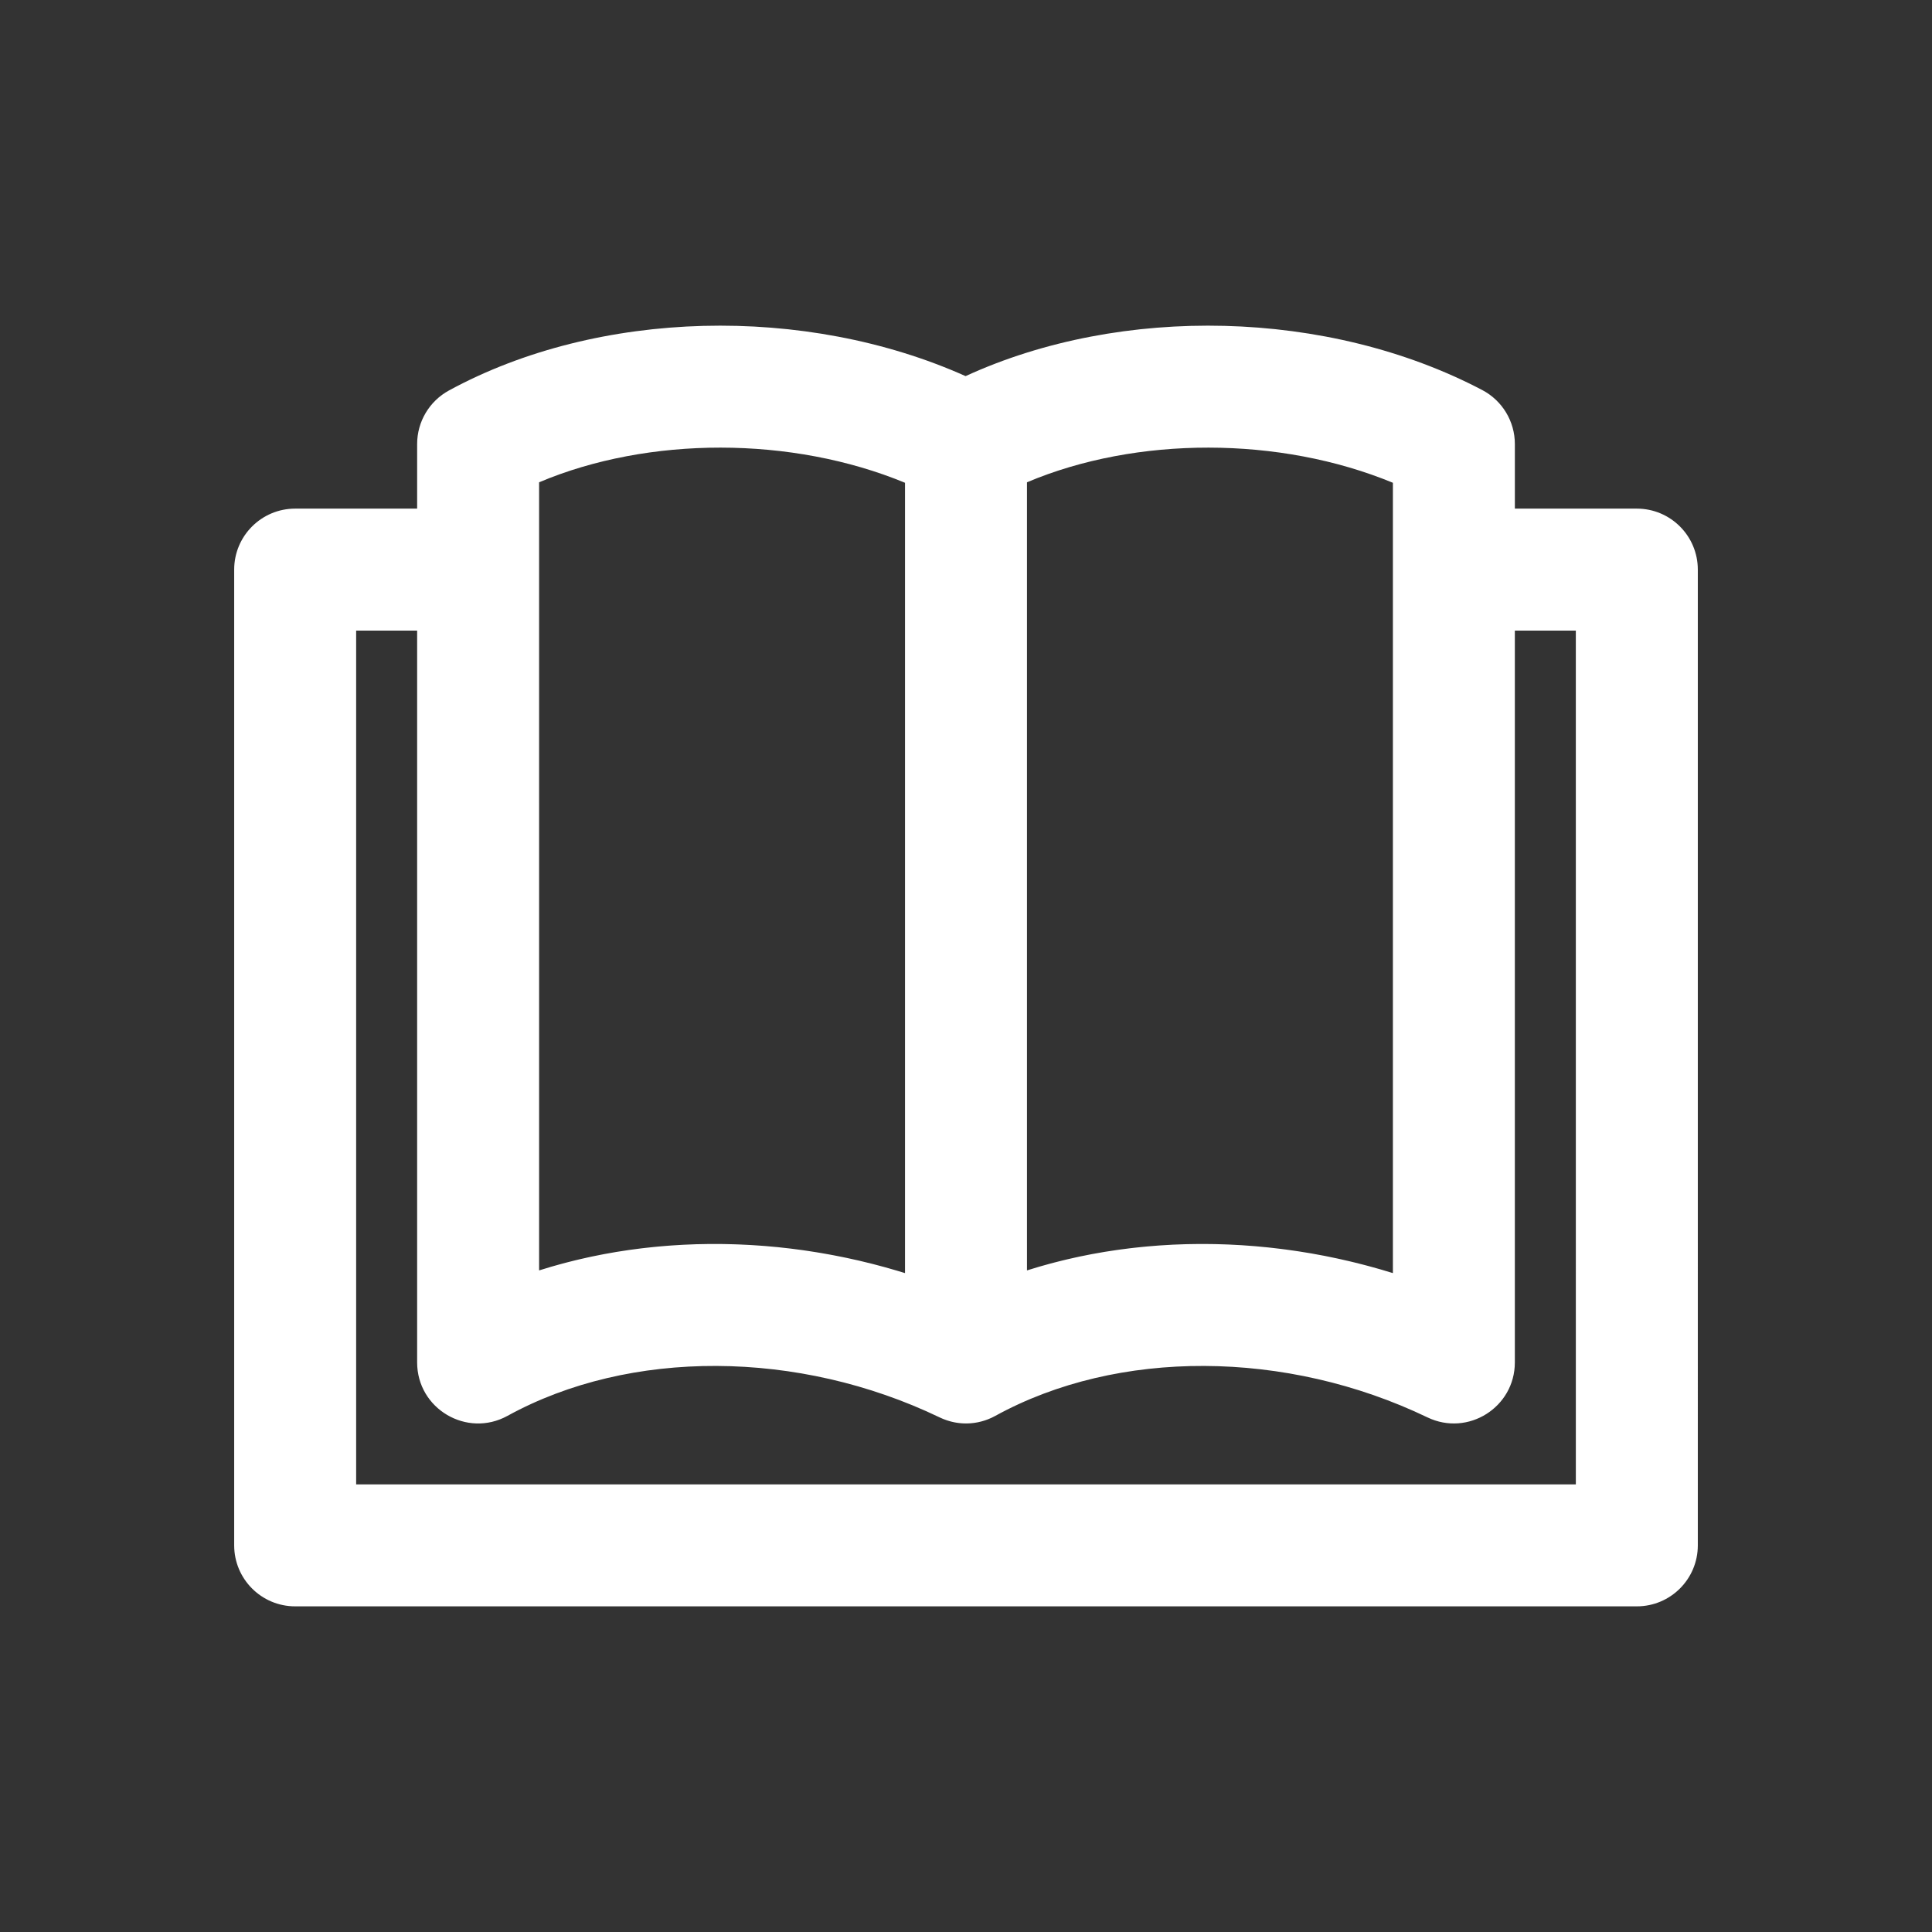 <!DOCTYPE svg PUBLIC "-//W3C//DTD SVG 1.1//EN" "http://www.w3.org/Graphics/SVG/1.1/DTD/svg11.dtd">
<!-- Uploaded to: SVG Repo, www.svgrepo.com, Transformed by: SVG Repo Mixer Tools -->
<svg fill="#ffffff" height="207px" width="207px" version="1.1" id="Layer_1" xmlns="http://www.w3.org/2000/svg" xmlns:xlink="http://www.w3.org/1999/xlink" viewBox="-81.92 -81.92 675.84 675.84" xml:space="preserve">
<rect x="-81.92" y="-81.92" width="675.84" height="675.84" fill="#333333" stroke="none"/>
<g id="SVGRepo_bgCarrier" stroke-width="0"/>
<g id="SVGRepo_tracerCarrier" stroke-linecap="round" stroke-linejoin="round"/>
<g id="SVGRepo_iconCarrier"> <g> <g> <path d="M490.667,96.003H448V73.411c0-7.926-4.394-15.198-11.409-18.885c-53.857-28.302-126.167-29.939-180.737-4.874 c-56.068-25.088-128.43-23.44-180.719,5.021C68.272,58.409,64,65.597,64,73.411v22.592H21.333C9.551,96.003,0,105.554,0,117.336 v341.333c0,11.782,9.551,21.333,21.333,21.333h469.333c11.782,0,21.333-9.551,21.333-21.333V117.336 C512,105.554,502.449,96.003,490.667,96.003z M405.333,86.964v30.372v246.092c-1.462-0.455-2.929-0.891-4.398-1.315 c-0.473-0.136-0.947-0.266-1.42-0.399c-1.004-0.283-2.009-0.562-3.016-0.831c-0.554-0.148-1.108-0.291-1.662-0.434 c-0.944-0.244-1.889-0.483-2.835-0.715c-0.564-0.138-1.127-0.275-1.692-0.409c-0.976-0.231-1.954-0.454-2.932-0.672 c-0.518-0.116-1.035-0.234-1.553-0.346c-1.191-0.257-2.384-0.502-3.578-0.74c-0.3-0.06-0.599-0.125-0.899-0.183 c-1.489-0.29-2.981-0.564-4.473-0.824c-0.415-0.072-0.831-0.137-1.246-0.207c-1.085-0.183-2.171-0.361-3.257-0.527 c-0.545-0.084-1.091-0.161-1.637-0.241c-0.967-0.141-1.935-0.277-2.903-0.406c-0.572-0.076-1.145-0.15-1.718-0.221 c-0.967-0.121-1.934-0.234-2.901-0.342c-0.55-0.061-1.099-0.124-1.649-0.182c-1.079-0.112-2.158-0.213-3.238-0.31 c-0.426-0.038-0.852-0.081-1.278-0.117c-1.5-0.126-2.999-0.237-4.498-0.332c-0.282-0.018-0.564-0.029-0.846-0.046 c-1.219-0.073-2.437-0.137-3.655-0.19c-0.524-0.023-1.047-0.038-1.571-0.057c-0.984-0.035-1.968-0.066-2.952-0.088 c-0.572-0.013-1.144-0.022-1.715-0.03c-0.954-0.014-1.908-0.021-2.861-0.022c-0.562-0.001-1.123-0.002-1.684,0.002 c-1.016,0.007-2.032,0.023-3.046,0.044c-0.483,0.01-0.966,0.016-1.449,0.029c-1.452,0.04-2.902,0.091-4.35,0.16 c-0.039,0.002-0.078,0.003-0.117,0.005c-1.485,0.071-2.966,0.162-4.446,0.264c-0.475,0.033-0.948,0.073-1.422,0.109 c-1.011,0.077-2.021,0.158-3.029,0.249c-0.553,0.05-1.105,0.105-1.657,0.159c-0.94,0.093-1.878,0.191-2.816,0.296 c-0.56,0.063-1.12,0.127-1.68,0.194c-0.961,0.116-1.92,0.241-2.877,0.37c-0.513,0.069-1.028,0.136-1.54,0.209 c-1.155,0.165-2.306,0.342-3.456,0.527c-0.304,0.049-0.609,0.092-0.913,0.142c-1.448,0.239-2.892,0.494-4.331,0.764 c-0.393,0.074-0.783,0.155-1.175,0.231c-1.05,0.204-2.099,0.412-3.143,0.632c-0.521,0.11-1.04,0.226-1.56,0.34 c-0.921,0.202-1.841,0.409-2.758,0.624c-0.544,0.128-1.086,0.257-1.629,0.389c-0.914,0.223-1.825,0.453-2.734,0.689 c-0.515,0.133-1.03,0.265-1.544,0.403c-1.01,0.271-2.016,0.553-3.02,0.84c-0.398,0.114-0.798,0.222-1.195,0.339 c-1.355,0.397-2.706,0.806-4.049,1.233V86.792C315.656,70.585,365.748,70.601,405.333,86.964z M106.667,86.792 c38.322-16.207,88.415-16.192,128,0.171v276.465c-0.4-0.124-0.802-0.24-1.202-0.362c-0.569-0.173-1.138-0.345-1.707-0.514 c-0.915-0.271-1.832-0.535-2.75-0.794c-0.547-0.155-1.093-0.311-1.641-0.461c-1.007-0.276-2.017-0.542-3.027-0.805 c-0.454-0.118-0.908-0.241-1.363-0.356c-1.46-0.37-2.922-0.727-4.387-1.067c-0.156-0.036-0.314-0.069-0.47-0.105 c-1.312-0.302-2.626-0.592-3.942-0.87c-0.496-0.105-0.993-0.202-1.489-0.303c-0.98-0.2-1.961-0.397-2.943-0.584 c-0.569-0.108-1.138-0.212-1.708-0.316c-0.922-0.168-1.844-0.332-2.767-0.489c-0.582-0.099-1.163-0.196-1.746-0.29 c-0.932-0.151-1.864-0.294-2.796-0.433c-0.56-0.083-1.121-0.169-1.681-0.248c-1.018-0.144-2.037-0.277-3.055-0.406 c-0.467-0.059-0.934-0.124-1.401-0.18c-1.482-0.179-2.964-0.346-4.447-0.495c-0.121-0.012-0.241-0.021-0.362-0.033 c-1.362-0.135-2.724-0.257-4.086-0.367c-0.498-0.04-0.996-0.073-1.494-0.109c-0.992-0.073-1.983-0.143-2.975-0.203 c-0.567-0.034-1.134-0.063-1.702-0.093c-0.929-0.049-1.857-0.093-2.785-0.13c-0.584-0.023-1.167-0.045-1.751-0.063 c-0.93-0.03-1.86-0.052-2.79-0.07c-0.562-0.011-1.123-0.023-1.685-0.03c-1.012-0.012-2.022-0.013-3.033-0.01 c-0.471,0.001-0.941-0.003-1.412,0.002c-1.476,0.013-2.95,0.038-4.422,0.082c-0.079,0.002-0.157,0.007-0.236,0.009 c-1.391,0.042-2.781,0.099-4.169,0.169c-0.489,0.024-0.976,0.057-1.465,0.085c-0.983,0.056-1.966,0.115-2.947,0.185 c-0.56,0.04-1.119,0.085-1.679,0.129c-0.914,0.072-1.827,0.149-2.738,0.233c-0.575,0.053-1.15,0.108-1.724,0.166 c-0.913,0.092-1.823,0.191-2.734,0.295c-0.552,0.063-1.105,0.124-1.656,0.192c-0.984,0.12-1.966,0.251-2.947,0.385 c-0.467,0.064-0.934,0.123-1.4,0.19c-1.44,0.207-2.877,0.427-4.309,0.664c-0.042,0.007-0.085,0.015-0.127,0.022 c-1.389,0.231-2.774,0.479-4.155,0.739c-0.467,0.088-0.932,0.184-1.398,0.275c-0.96,0.188-1.919,0.379-2.874,0.581 c-0.539,0.114-1.076,0.233-1.613,0.351c-0.886,0.195-1.771,0.394-2.653,0.601c-0.551,0.129-1.102,0.261-1.652,0.395 c-0.881,0.215-1.76,0.437-2.637,0.664c-0.53,0.137-1.06,0.273-1.588,0.414c-0.943,0.253-1.882,0.516-2.82,0.783 c-0.448,0.128-0.899,0.25-1.346,0.381c-1.378,0.403-2.751,0.818-4.117,1.252V117.336V86.792z M469.333,437.336H42.667V138.669H64 v256c0,16.224,17.392,26.51,31.61,18.695c42.831-23.543,101.777-23.193,151.15,0.533c0.101,0.049,0.205,0.089,0.307,0.136 c0.247,0.114,0.494,0.226,0.745,0.331c0.059,0.024,0.117,0.051,0.176,0.075c0.115,0.047,0.23,0.089,0.346,0.134 c0.259,0.101,0.52,0.197,0.783,0.288c0.016,0.006,0.033,0.011,0.05,0.016c0.004,0.002,0.009,0.003,0.013,0.004 c0.165,0.056,0.33,0.111,0.496,0.163c0.262,0.082,0.526,0.159,0.792,0.231c0.187,0.051,0.373,0.101,0.56,0.147 c0.248,0.06,0.497,0.114,0.747,0.166c0.199,0.041,0.398,0.082,0.596,0.117c0.248,0.044,0.498,0.08,0.748,0.115 c0.194,0.027,0.389,0.054,0.583,0.076c0.266,0.03,0.534,0.051,0.802,0.071c0.173,0.012,0.346,0.026,0.519,0.034 c0.295,0.014,0.59,0.019,0.886,0.021c0.142,0.001,0.285,0.002,0.427,0c0.322-0.005,0.644-0.019,0.967-0.039 c0.115-0.007,0.23-0.014,0.345-0.023c0.338-0.026,0.676-0.063,1.014-0.106c0.1-0.013,0.201-0.026,0.301-0.04 c0.337-0.048,0.674-0.105,1.011-0.17c0.107-0.021,0.213-0.042,0.319-0.064c0.32-0.067,0.64-0.141,0.959-0.223 c0.132-0.034,0.262-0.071,0.393-0.107c0.288-0.08,0.575-0.164,0.861-0.257c0.182-0.059,0.361-0.124,0.541-0.188 c0.234-0.083,0.469-0.165,0.702-0.257c0.278-0.109,0.551-0.229,0.823-0.35c0.14-0.062,0.281-0.118,0.421-0.184 c0.431-0.202,0.856-0.416,1.273-0.645c0.003-0.002,0.007-0.003,0.01-0.005c42.831-23.543,101.777-23.193,151.15,0.533 c14.163,6.806,30.573-3.515,30.573-19.228v-256h21.333V437.336z"/> </g> </g> </g>
</svg>